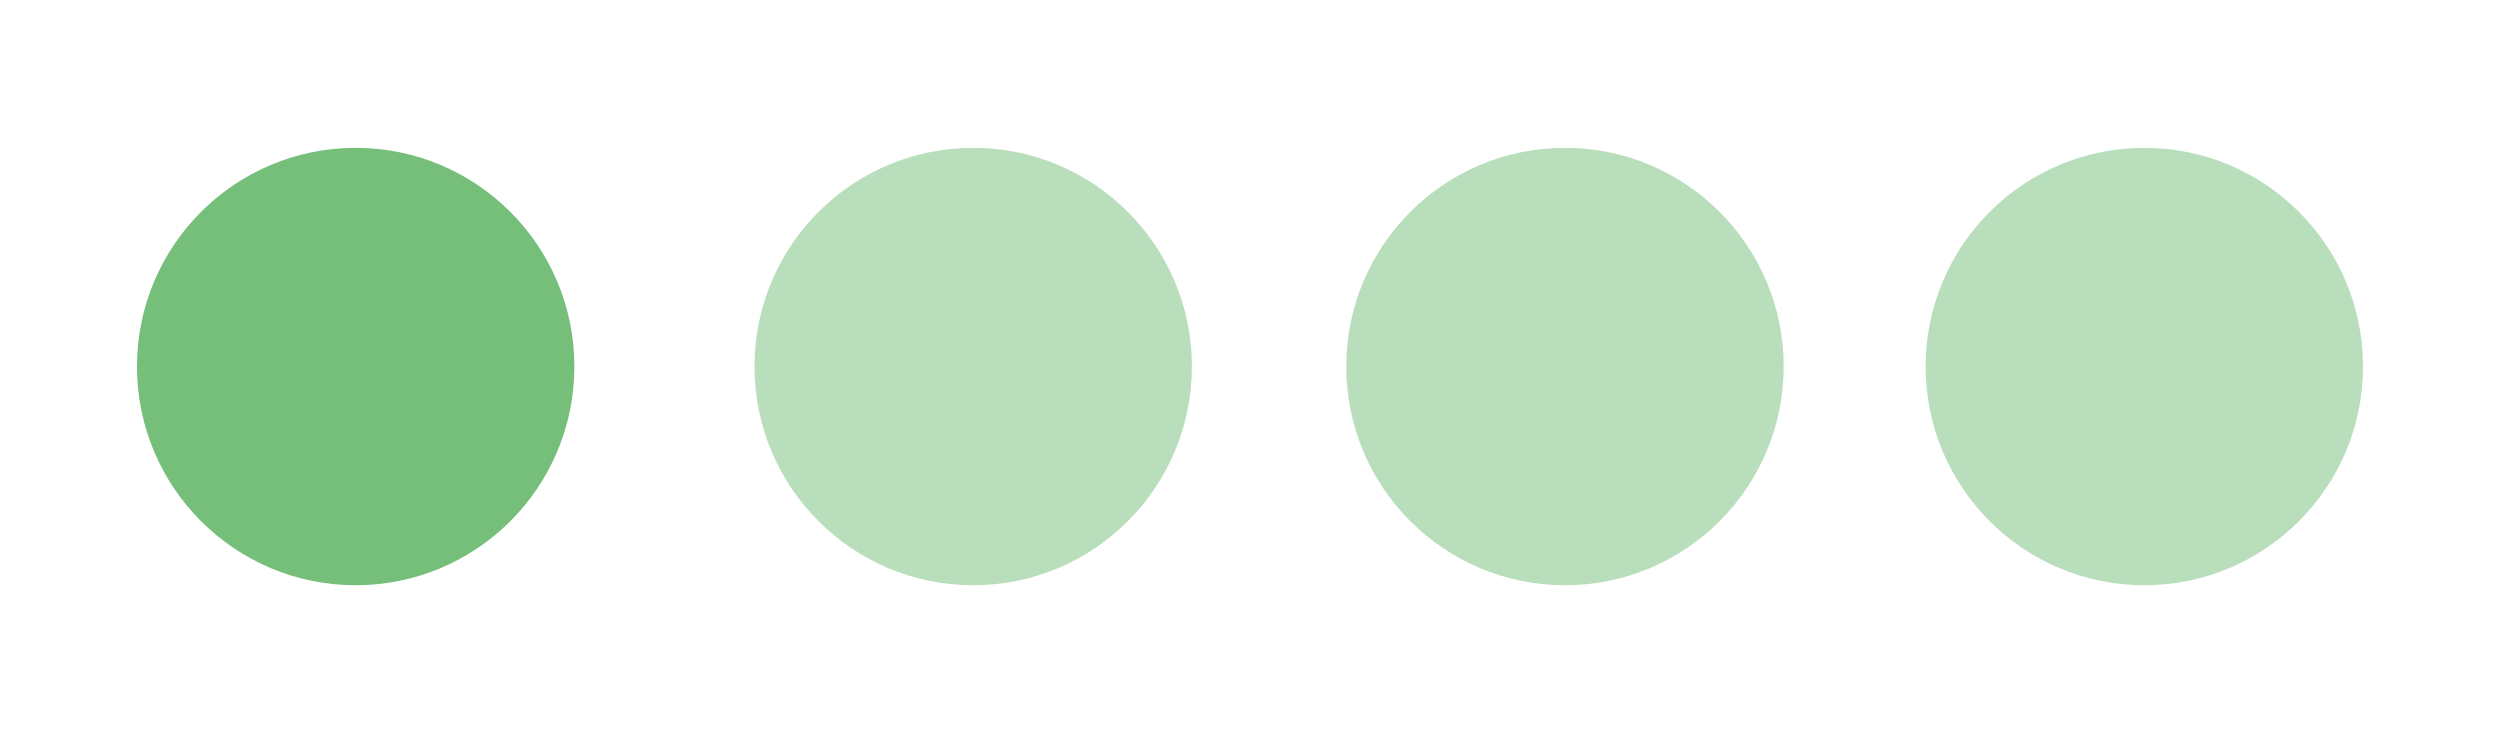 <svg width="73" height="22" viewBox="0 0 73 22" fill="none" xmlns="http://www.w3.org/2000/svg">
<g filter="url(#filter0_d_41_74546)">
<circle cx="10.386" cy="6.703" r="6.386" fill="#75BF7A"/>
<circle opacity="0.5" cx="28.417" cy="6.703" r="6.386" fill="#75BF7A"/>
<circle opacity="0.5" cx="45.697" cy="6.703" r="6.386" fill="#75BF7A"/>
<circle opacity="0.5" cx="62.614" cy="6.703" r="6.386" fill="#75BF7A"/>
</g>
<defs>
<filter id="filter0_d_41_74546" x="0" y="0.317" width="73" height="20.772" filterUnits="userSpaceOnUse" color-interpolation-filters="sRGB">
<feFlood flood-opacity="0" result="BackgroundImageFix"/>
<feColorMatrix in="SourceAlpha" type="matrix" values="0 0 0 0 0 0 0 0 0 0 0 0 0 0 0 0 0 0 127 0" result="hardAlpha"/>
<feOffset dy="4"/>
<feGaussianBlur stdDeviation="2"/>
<feComposite in2="hardAlpha" operator="out"/>
<feColorMatrix type="matrix" values="0 0 0 0 0 0 0 0 0 0 0 0 0 0 0 0 0 0 0.25 0"/>
<feBlend mode="normal" in2="BackgroundImageFix" result="effect1_dropShadow_41_74546"/>
<feBlend mode="normal" in="SourceGraphic" in2="effect1_dropShadow_41_74546" result="shape"/>
</filter>
</defs>
</svg>
